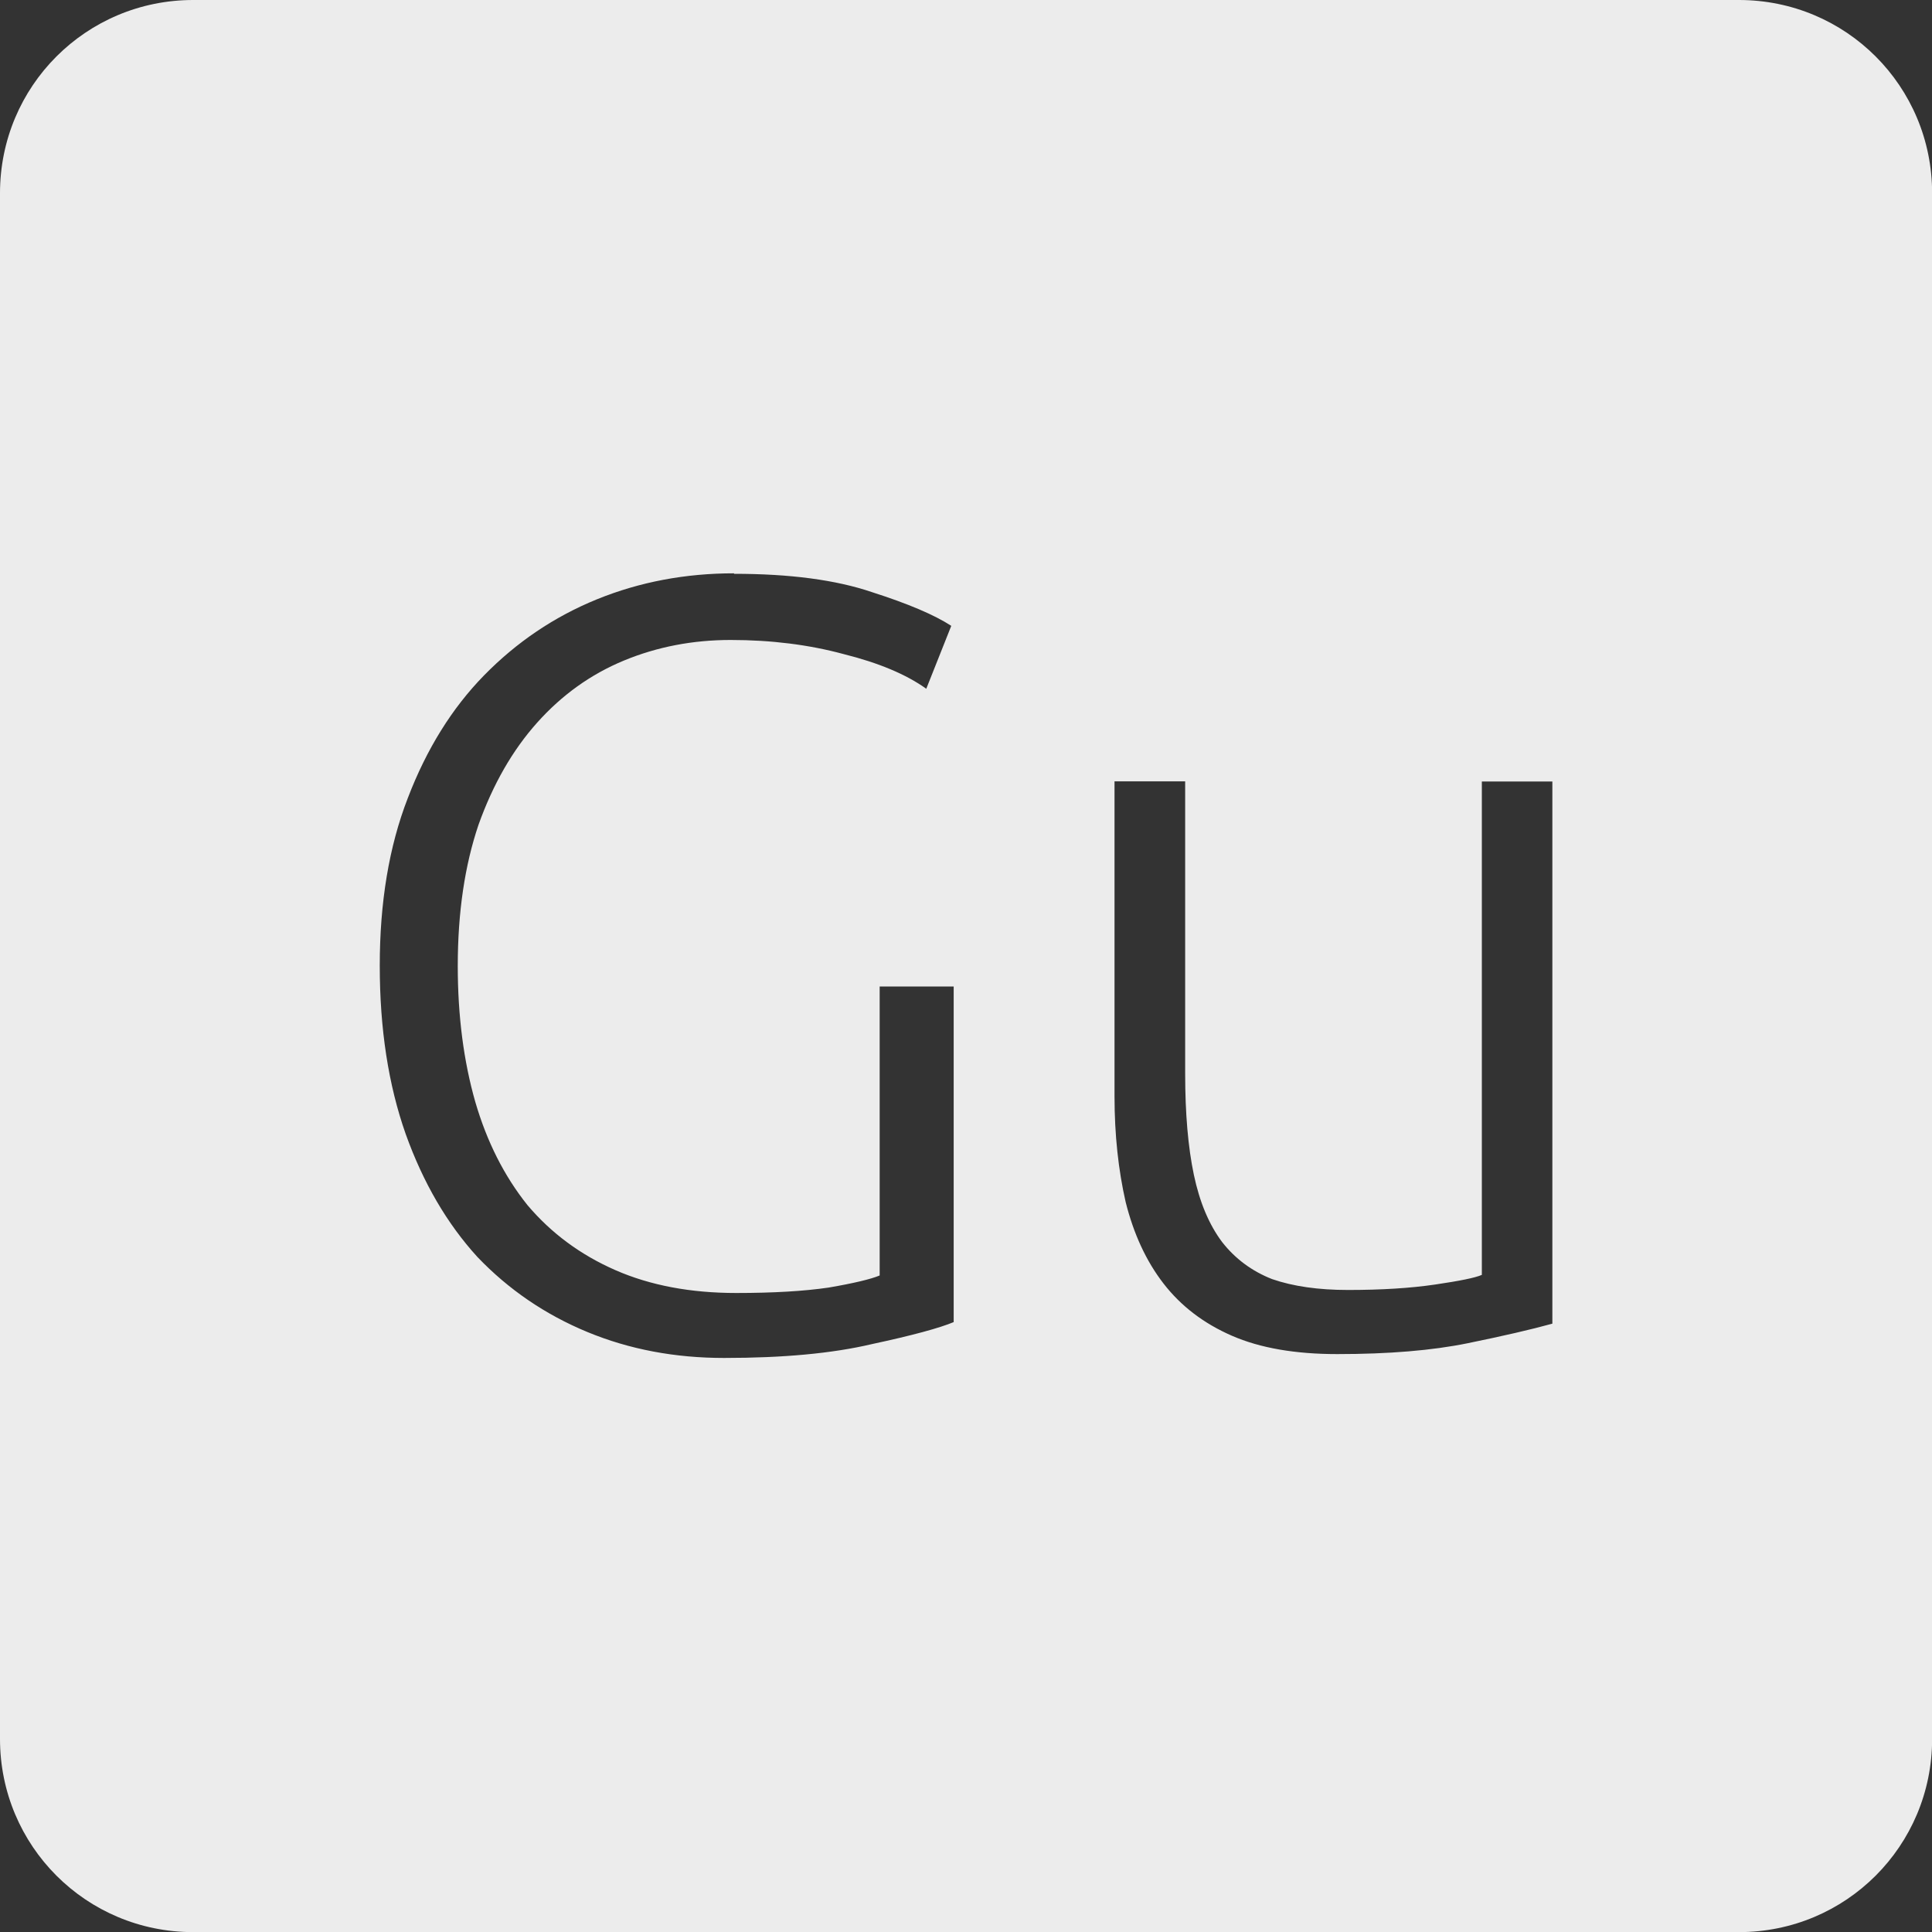 <svg xmlns="http://www.w3.org/2000/svg" viewBox="0 0 16 16">
 <rect x="0" y="0" width="16" height="16" fill="#333333" stroke="none"/>
 <path d="m 1.6 0 c -0.886 0 -1.6 0.713 -1.6 1.6 l 0 12.801 c 0 0.886 0.713 1.6 1.6 1.6 l 12.801 0 c 0.886 0 1.6 -0.713 1.6 -1.6 l 0 -12.801 c 0 -0.886 -0.713 -1.6 -1.6 -1.6 l -12.801 0 z m 4.479 4.752 c 0.462 0 0.843 0.05 1.143 0.152 c 0.3 0.096 0.518 0.189 0.656 0.279 l -0.207 0.521 c -0.168 -0.12 -0.396 -0.215 -0.684 -0.287 c -0.288 -0.078 -0.6 -0.117 -0.936 -0.117 c -0.312 0 -0.607 0.056 -0.883 0.17 c -0.276 0.114 -0.515 0.286 -0.719 0.514 c -0.204 0.228 -0.366 0.51 -0.486 0.846 c -0.114 0.336 -0.172 0.726 -0.172 1.17 c 0 0.414 0.049 0.789 0.145 1.125 c 0.096 0.33 0.24 0.615 0.432 0.855 c 0.198 0.234 0.441 0.413 0.729 0.539 c 0.288 0.126 0.622 0.189 1 0.189 c 0.306 0 0.562 -0.015 0.766 -0.045 c 0.21 -0.036 0.35 -0.07 0.422 -0.1 l 0 -2.393 l 0.613 0 l 0 2.779 c -0.114 0.048 -0.34 0.11 -0.676 0.182 c -0.33 0.078 -0.739 0.115 -1.225 0.115 c -0.408 0 -0.785 -0.071 -1.133 -0.215 c -0.348 -0.144 -0.652 -0.351 -0.91 -0.621 c -0.252 -0.276 -0.45 -0.616 -0.594 -1.018 c -0.144 -0.408 -0.215 -0.873 -0.215 -1.395 c 0 -0.522 0.076 -0.985 0.232 -1.387 c 0.156 -0.408 0.367 -0.746 0.631 -1.016 c 0.27 -0.276 0.582 -0.487 0.936 -0.631 c 0.354 -0.144 0.733 -0.215 1.135 -0.215 z m 3.15 1.719 l 0.586 0 l 0 2.42 c 0 0.33 0.024 0.61 0.072 0.838 c 0.048 0.228 0.126 0.413 0.234 0.557 c 0.108 0.138 0.246 0.241 0.414 0.307 c 0.174 0.06 0.383 0.09 0.629 0.09 c 0.276 0 0.517 -0.015 0.721 -0.045 c 0.204 -0.03 0.333 -0.056 0.387 -0.08 l 0 -4.086 l 0.584 0 l 0 4.49 c -0.174 0.048 -0.407 0.102 -0.701 0.162 c -0.294 0.06 -0.654 0.09 -1.08 0.09 c -0.348 0 -0.639 -0.05 -0.873 -0.152 c -0.234 -0.102 -0.422 -0.246 -0.566 -0.432 c -0.144 -0.186 -0.248 -0.412 -0.314 -0.676 c -0.06 -0.264 -0.092 -0.555 -0.092 -0.873 l 0 -2.609 z" style="fill:#ececec;fill-opacity:1"/>
</svg>
